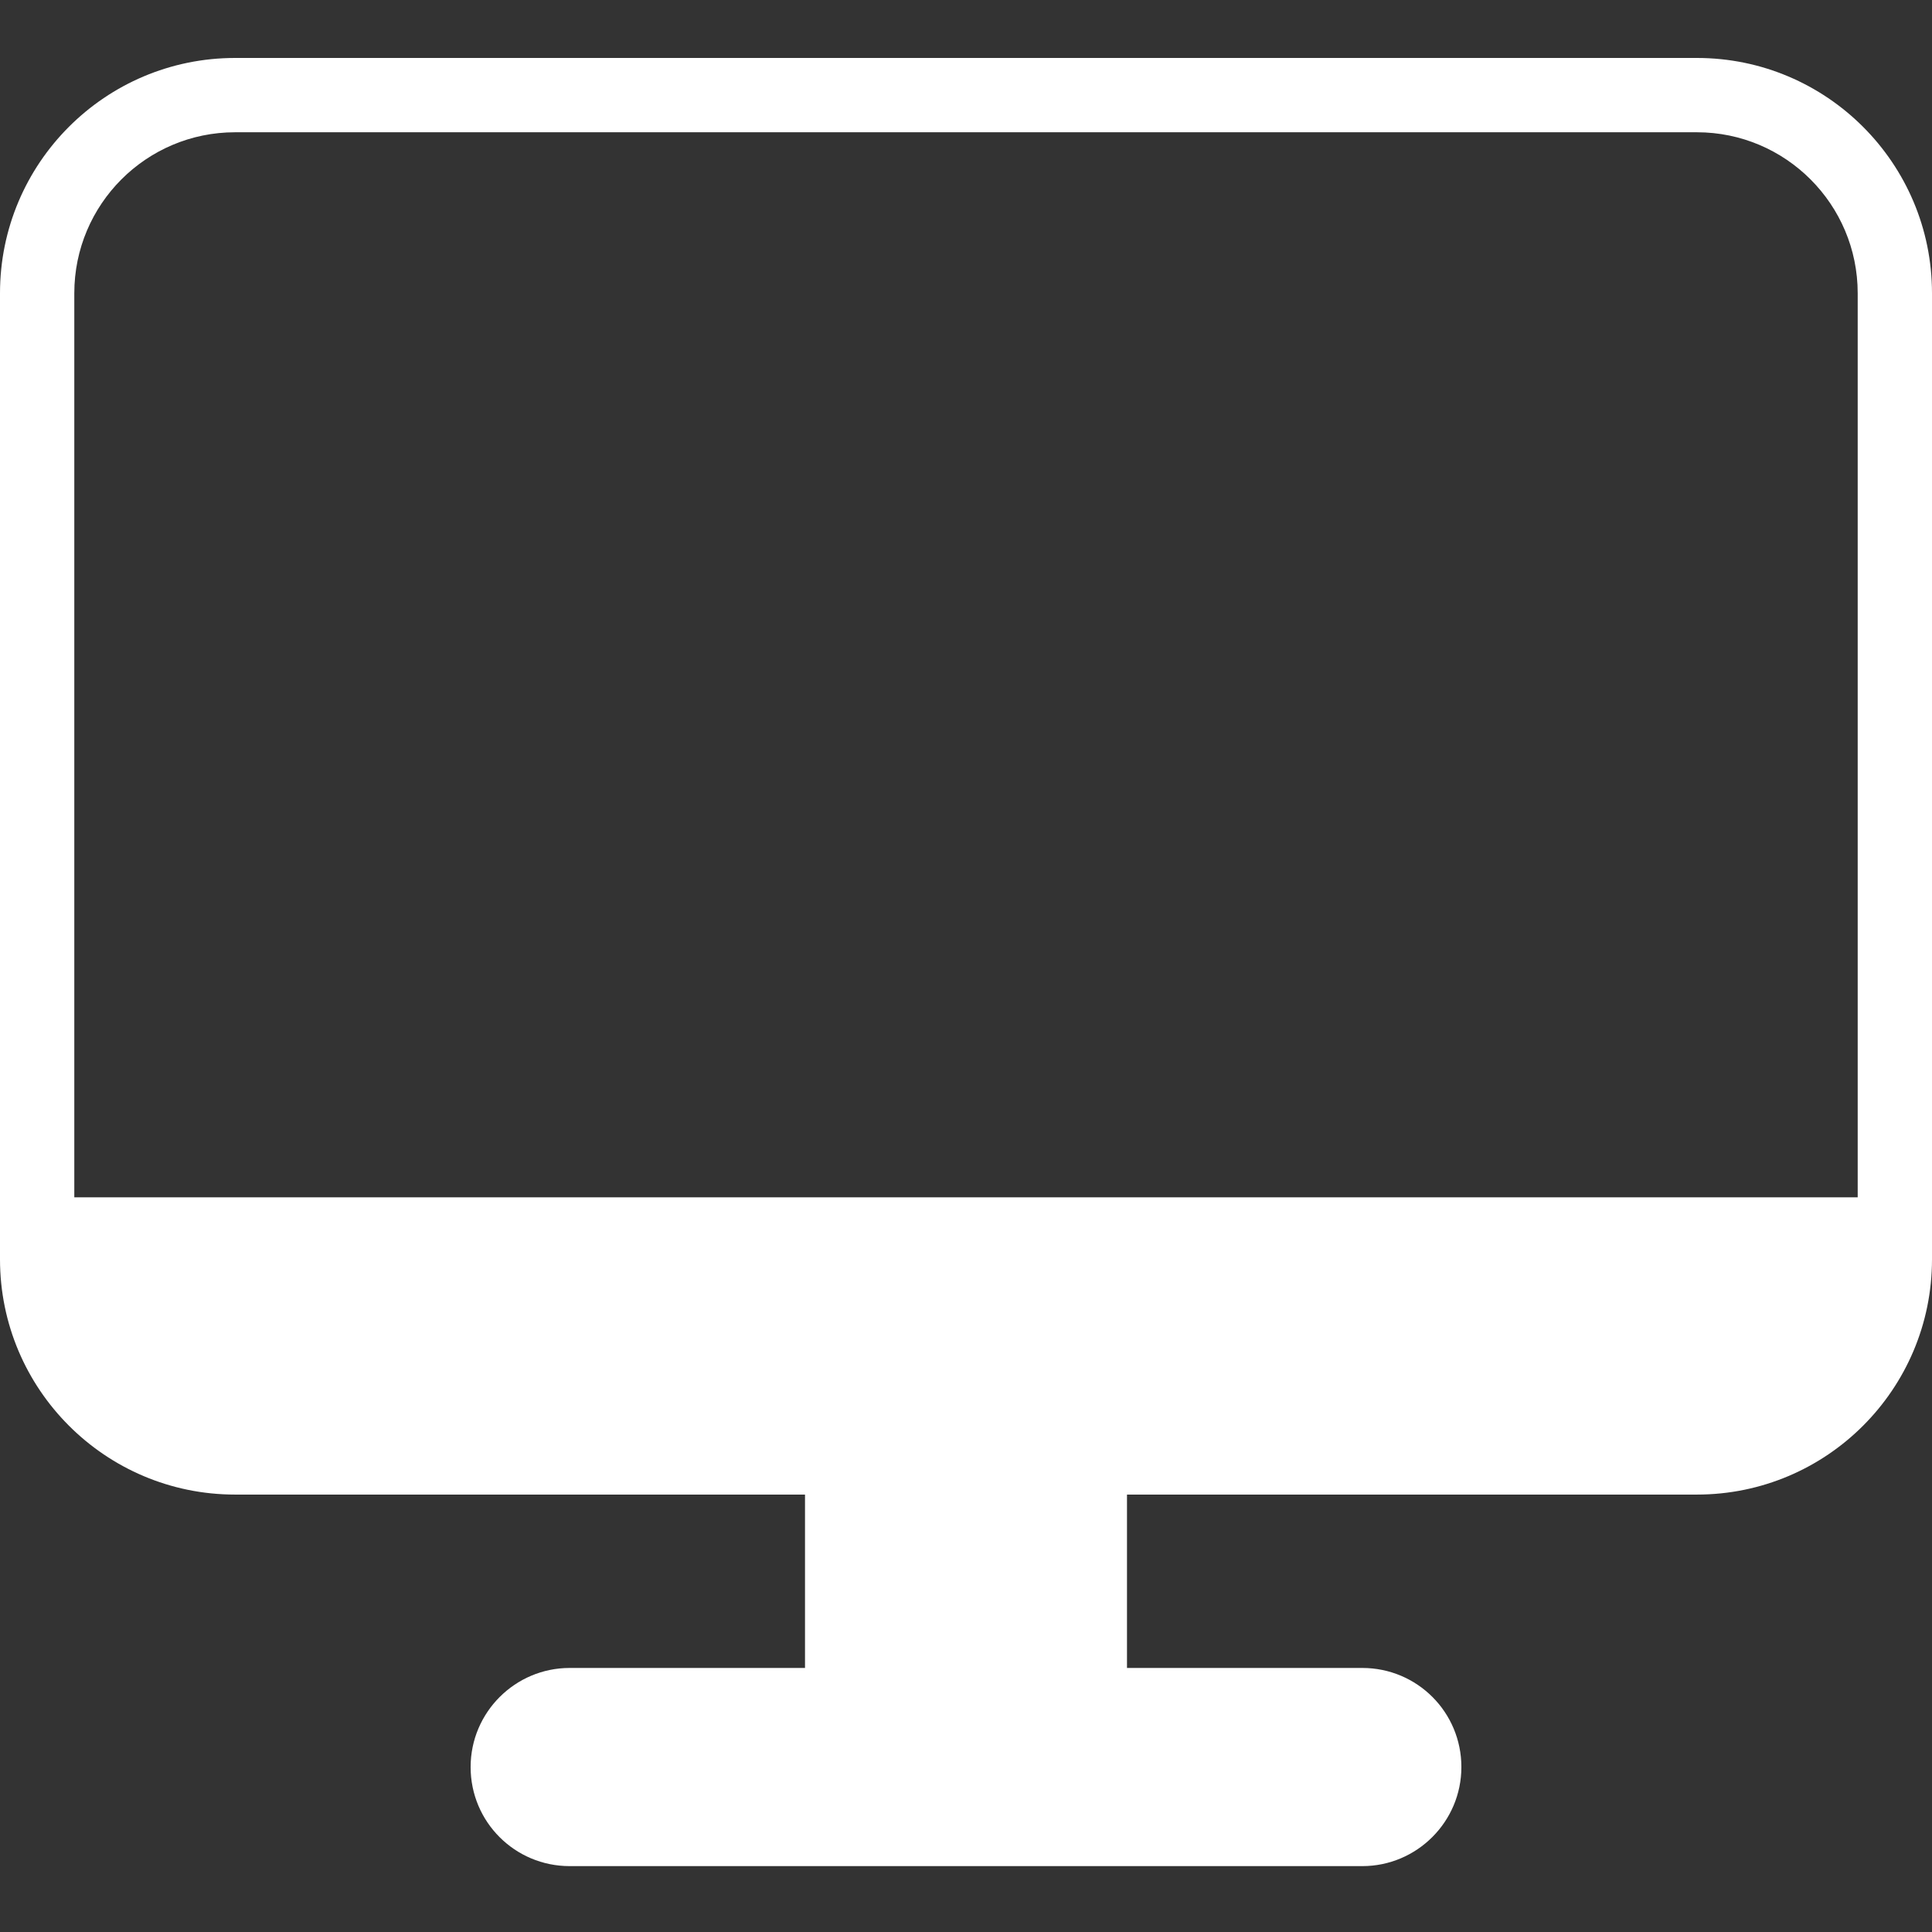 <svg width="100px" height="100px" viewBox="0 0 100 100" version="1.1" xmlns="http://www.w3.org/2000/svg" xmlns:xlink="http://www.w3.org/1999/xlink">
    <rect x="0" y="0" width="100" height="100" fill="#333333" stroke="none"/>
    <path d="M3.846,15.176 C3.846,10.576 7.574,6.846 12.168,6.846 L87.832,6.846 C92.425,6.846 96.154,10.581 96.154,15.176 L96.154,65.183 C96.154,69.783 92.426,73.513 87.832,73.513 L12.168,73.513 C7.575,73.513 3.846,69.778 3.846,65.183 L3.846,15.176 L3.846,15.176 L3.846,15.176 L3.846,15.176 Z M0,15.176 L0,65.183 C0,71.901 5.45,77.359 12.168,77.359 L87.832,77.359 C94.551,77.359 100,71.906 100,65.183 L100,15.176 C100,8.458 94.55,3 87.832,3 L12.168,3 C5.449,3 0,8.453 0,15.176 L0,15.176 L0,15.176 L0,15.176 Z M41.667,89.538 L58.333,89.538 L58.333,73.513 L41.667,73.513 L41.667,89.538 Z M24.359,91.462 C24.359,94.303 26.652,96.59 29.487,96.59 L70.513,96.59 C73.337,96.59 75.641,94.291 75.641,91.462 C75.641,88.62 73.348,86.333 70.513,86.333 L29.487,86.333 C26.663,86.333 24.359,88.632 24.359,91.462 L24.359,91.462 L24.359,91.462 L24.359,91.462 Z M89.254,73.513 C93.064,73.513 96.154,70.923 96.154,67.744 L96.154,61.974 L3.846,61.974 L3.846,67.744 C3.846,70.93 6.944,73.513 10.746,73.513 L89.254,73.513 L89.254,73.513 L89.254,73.513 Z" fill="#FFFFFF"></path>
</svg>